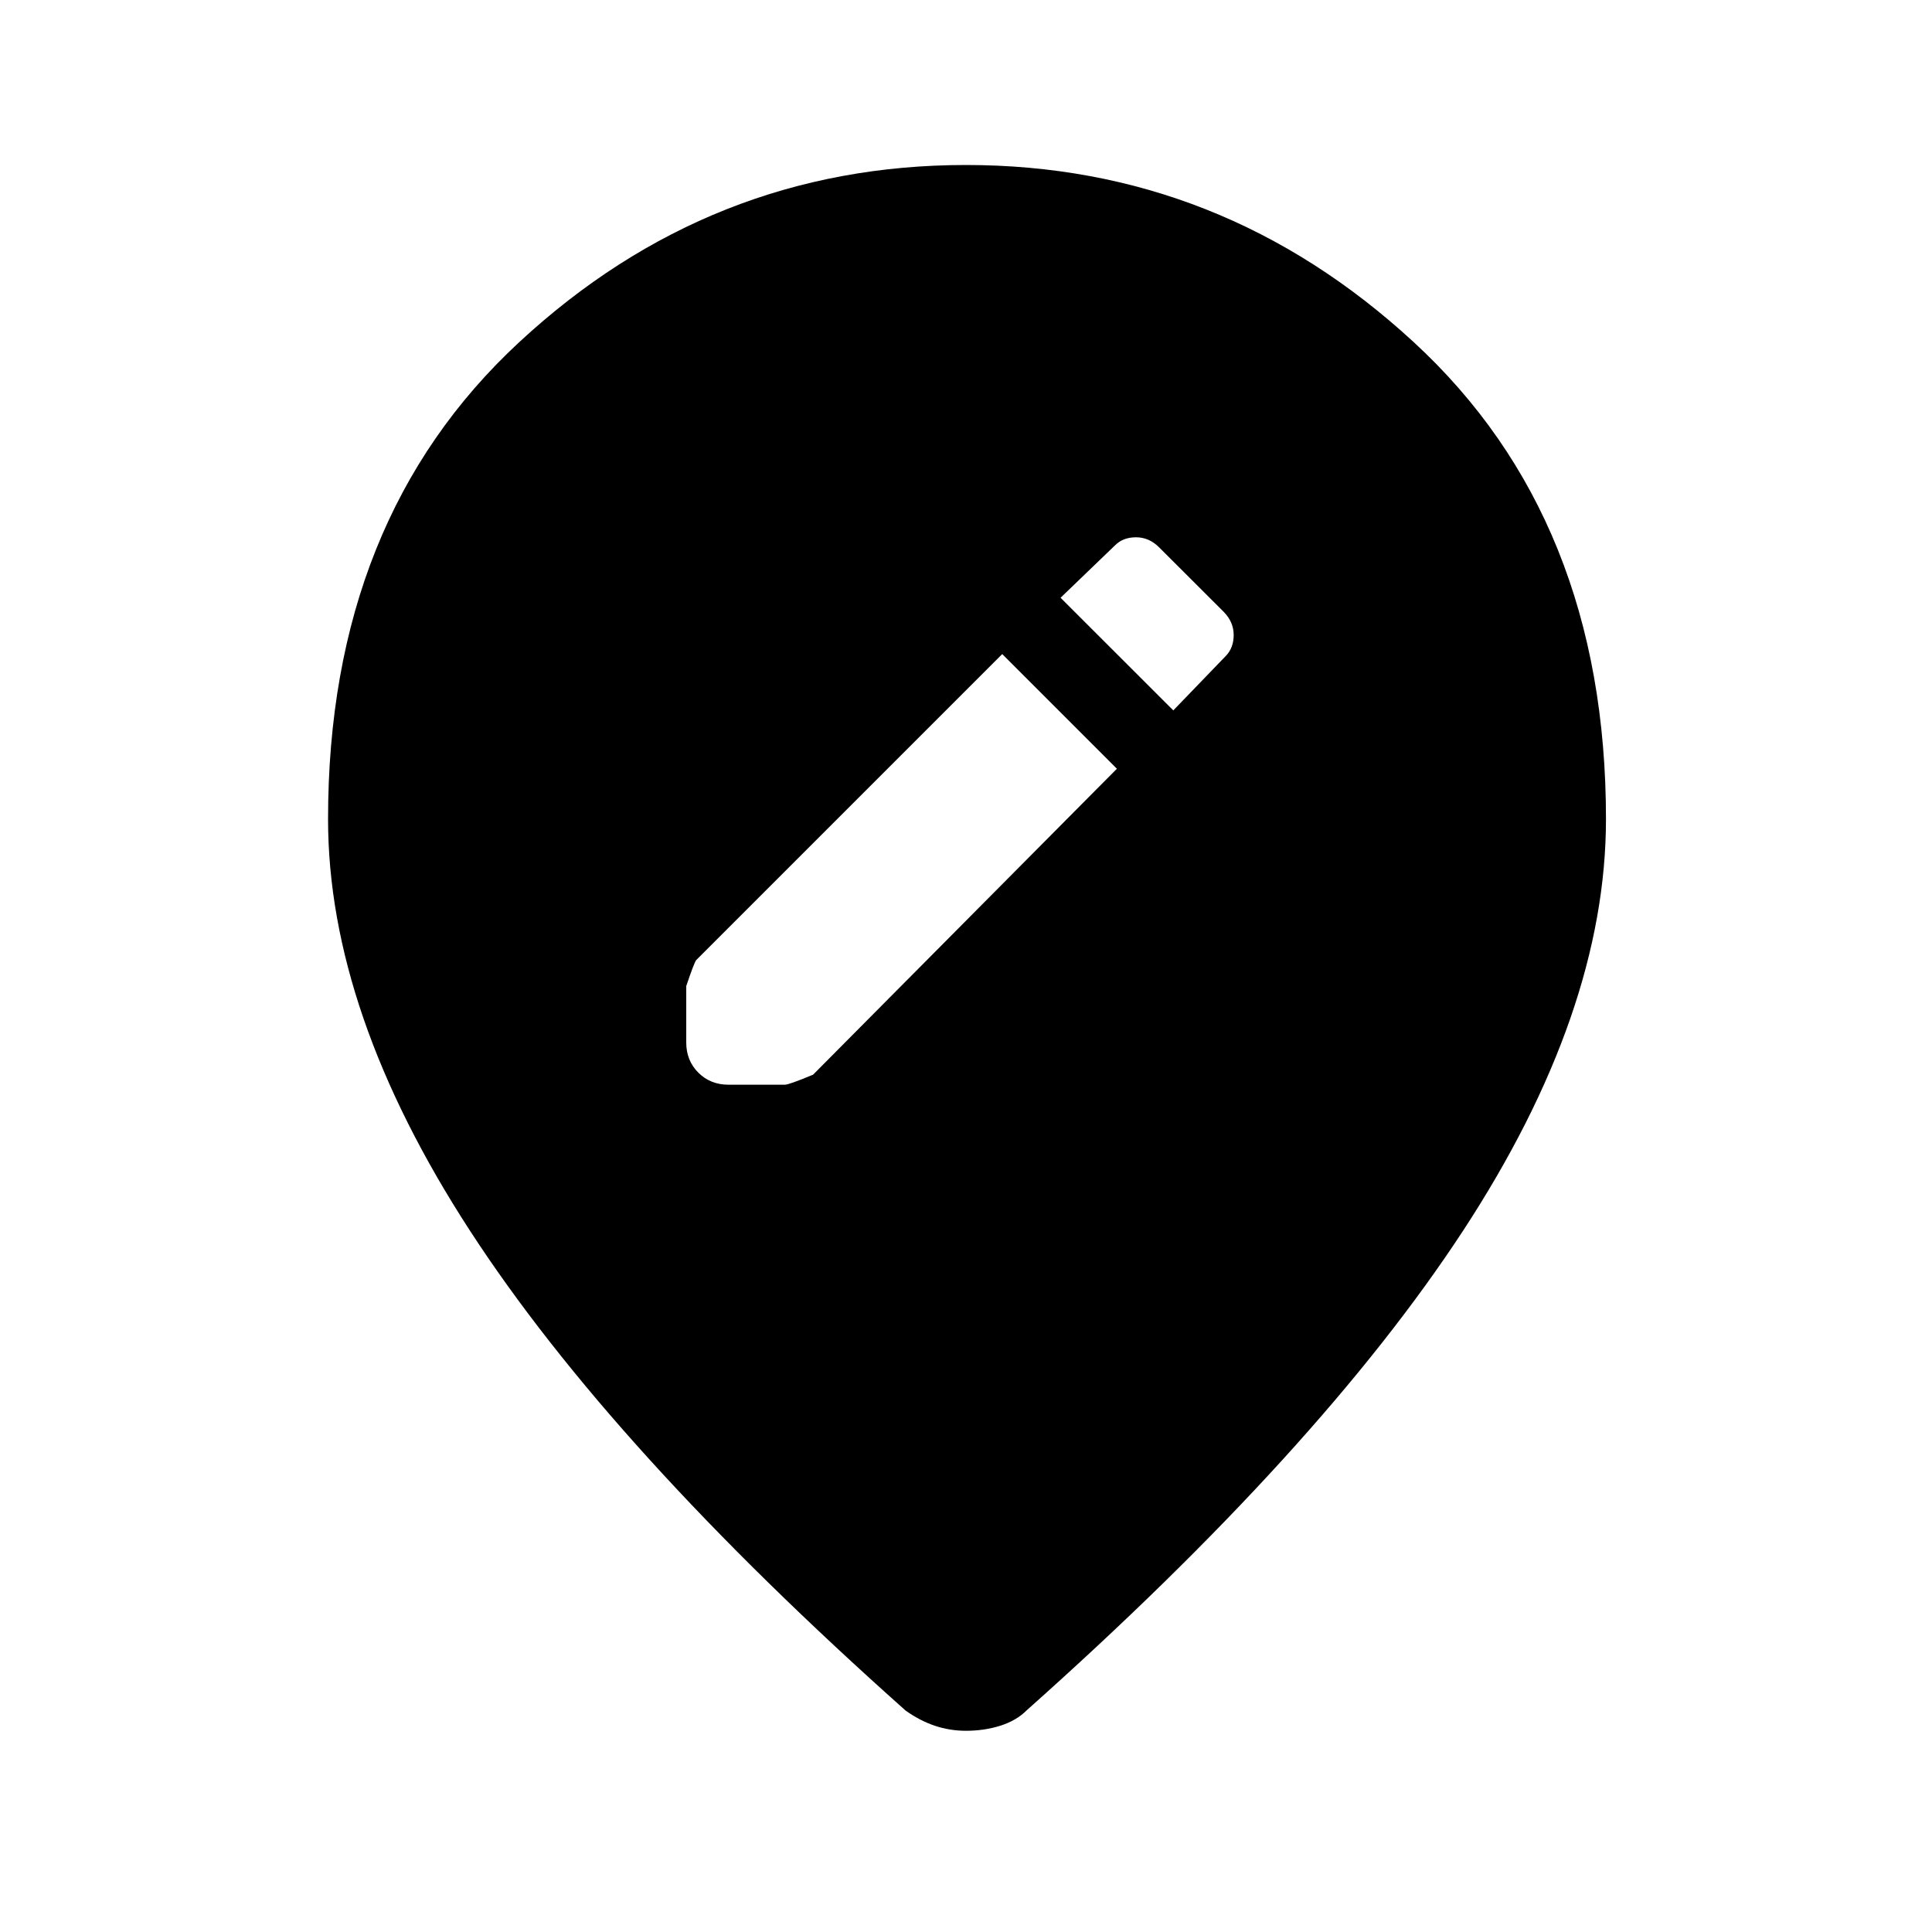 <svg xmlns="http://www.w3.org/2000/svg" height="20" width="20"><path d="M7.542 11.229H8.125Q8.167 11.229 8.417 11.125L11.562 7.958L10.375 6.771L7.208 9.938Q7.188 9.958 7.104 10.208V10.792Q7.104 10.979 7.229 11.104Q7.354 11.229 7.542 11.229ZM10.979 6.188 12.146 7.354 12.688 6.792Q12.771 6.708 12.771 6.573Q12.771 6.438 12.667 6.333L12 5.667Q11.896 5.562 11.76 5.562Q11.625 5.562 11.542 5.646ZM10 17.917Q9.833 17.917 9.677 17.865Q9.521 17.812 9.375 17.708Q6.333 15 4.865 12.74Q3.396 10.479 3.396 8.479Q3.396 5.375 5.375 3.542Q7.354 1.708 10 1.708Q12.646 1.708 14.635 3.542Q16.625 5.375 16.625 8.479Q16.625 10.479 15.146 12.74Q13.667 15 10.625 17.708Q10.521 17.812 10.354 17.865Q10.188 17.917 10 17.917Z"/></svg>
